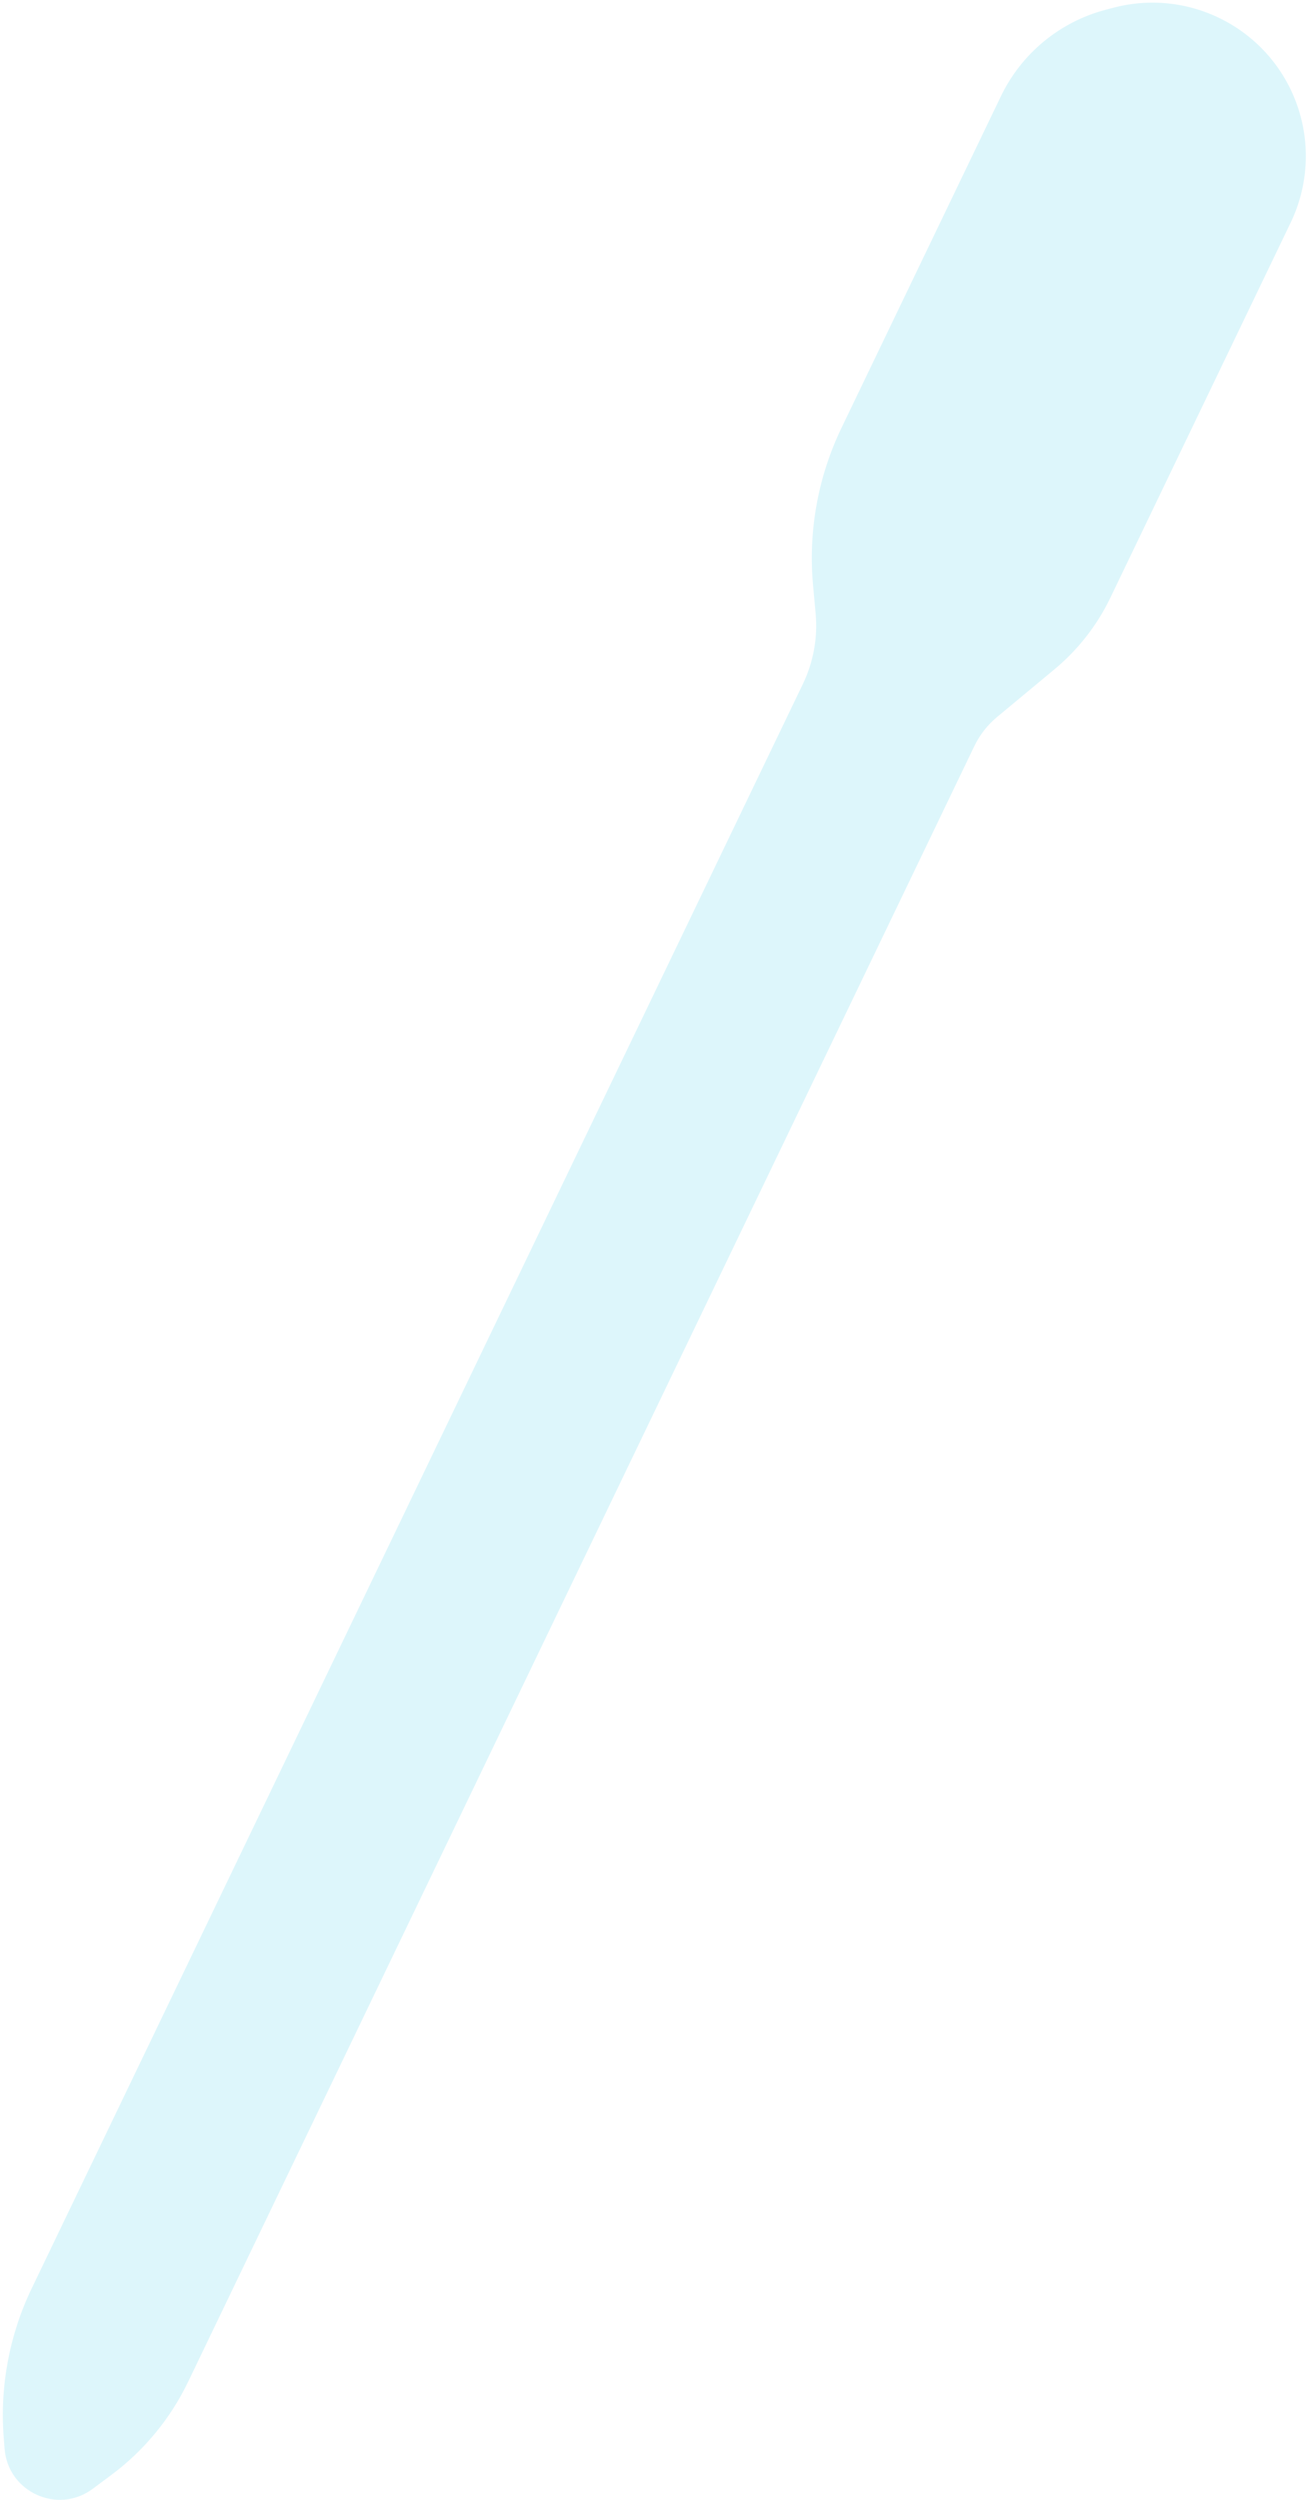 <svg width="331" height="633" viewBox="0 0 331 633" fill="none" xmlns="http://www.w3.org/2000/svg">
<path d="M205.908 148.186L206.56 155.35C207.117 161.47 206.005 167.626 203.343 173.164L8.028 579.431C2.381 591.178 -0.064 604.209 0.942 617.204L1.16 620.022C2.01 631.008 14.632 636.752 23.474 630.175L28.167 626.684C36.477 620.503 43.163 612.397 47.65 603.063L246.744 188.935C248.114 186.085 250.082 183.564 252.514 181.544L267.046 169.472C273.016 164.513 277.846 158.326 281.209 151.332L326.87 56.354C331.307 47.123 331.92 36.514 328.575 26.834C321.94 7.637 301.637 -3.208 281.992 1.951L280.036 2.465C268.401 5.521 258.693 13.529 253.481 24.371L213.099 108.367C207.148 120.747 204.663 134.507 205.908 148.186Z" fill="#B1EAF6" fill-opacity="0.44"/>
</svg>
